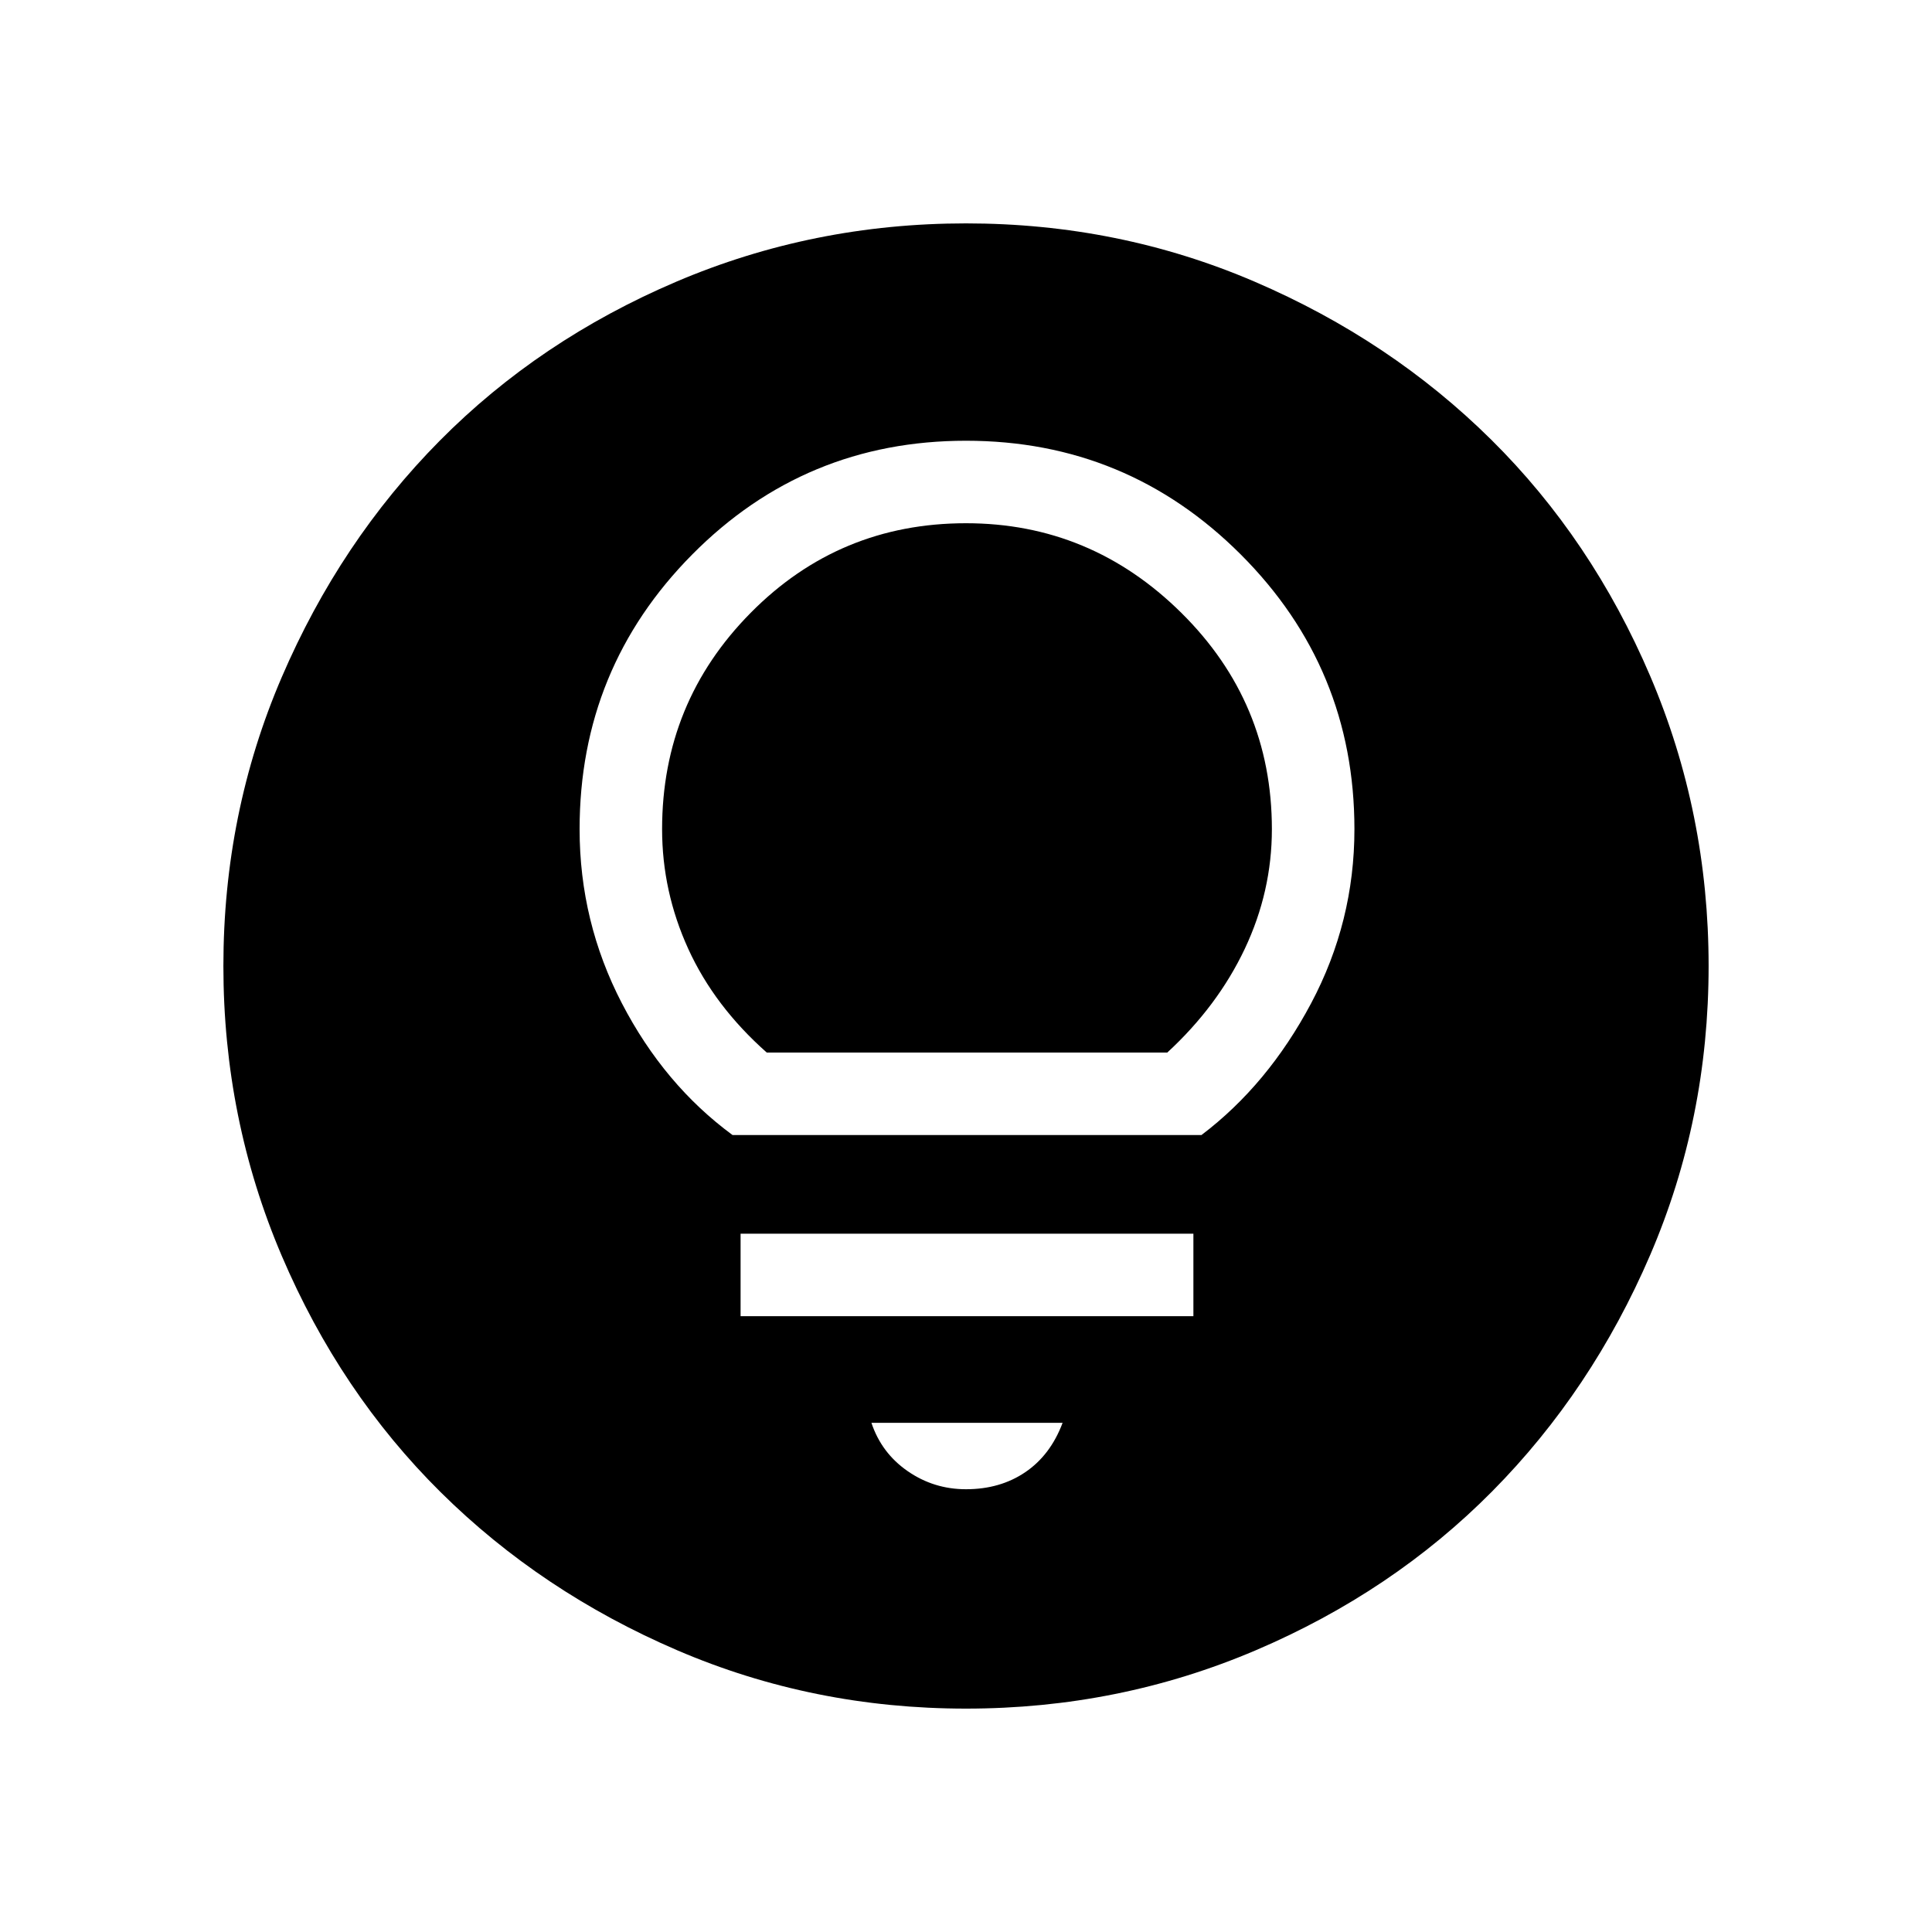 <svg xmlns="http://www.w3.org/2000/svg" height="40" width="40"><path d="M15.167 23.5H24.875Q26.25 22.458 27.146 20.771Q28.042 19.083 28.042 17.167Q28.042 13.833 25.688 11.479Q23.333 9.125 20 9.125Q16.667 9.125 14.333 11.479Q12 13.833 12 17.167Q12 19.083 12.875 20.771Q13.75 22.458 15.167 23.5ZM15.875 21.792Q14.792 20.833 14.25 19.646Q13.708 18.458 13.708 17.167Q13.708 14.542 15.542 12.688Q17.375 10.833 20 10.833Q22.583 10.833 24.458 12.688Q26.333 14.542 26.333 17.167Q26.333 18.458 25.771 19.646Q25.208 20.833 24.167 21.792ZM15.333 27.25H24.708V25.542H15.333ZM20 30.833Q20.708 30.833 21.229 30.479Q21.75 30.125 22 29.458H18.042Q18.25 30.083 18.792 30.458Q19.333 30.833 20 30.833ZM20 35.375Q16.833 35.375 14.021 34.167Q11.208 32.958 9.125 30.896Q7.042 28.833 5.833 26Q4.625 23.167 4.625 20Q4.625 16.833 5.833 14.021Q7.042 11.208 9.104 9.125Q11.167 7.042 14 5.833Q16.833 4.625 20 4.625Q23.167 4.625 25.979 5.833Q28.792 7.042 30.875 9.104Q32.958 11.167 34.167 14Q35.375 16.833 35.375 20Q35.375 23.167 34.167 25.979Q32.958 28.792 30.896 30.875Q28.833 32.958 26 34.167Q23.167 35.375 20 35.375Z"/></svg>